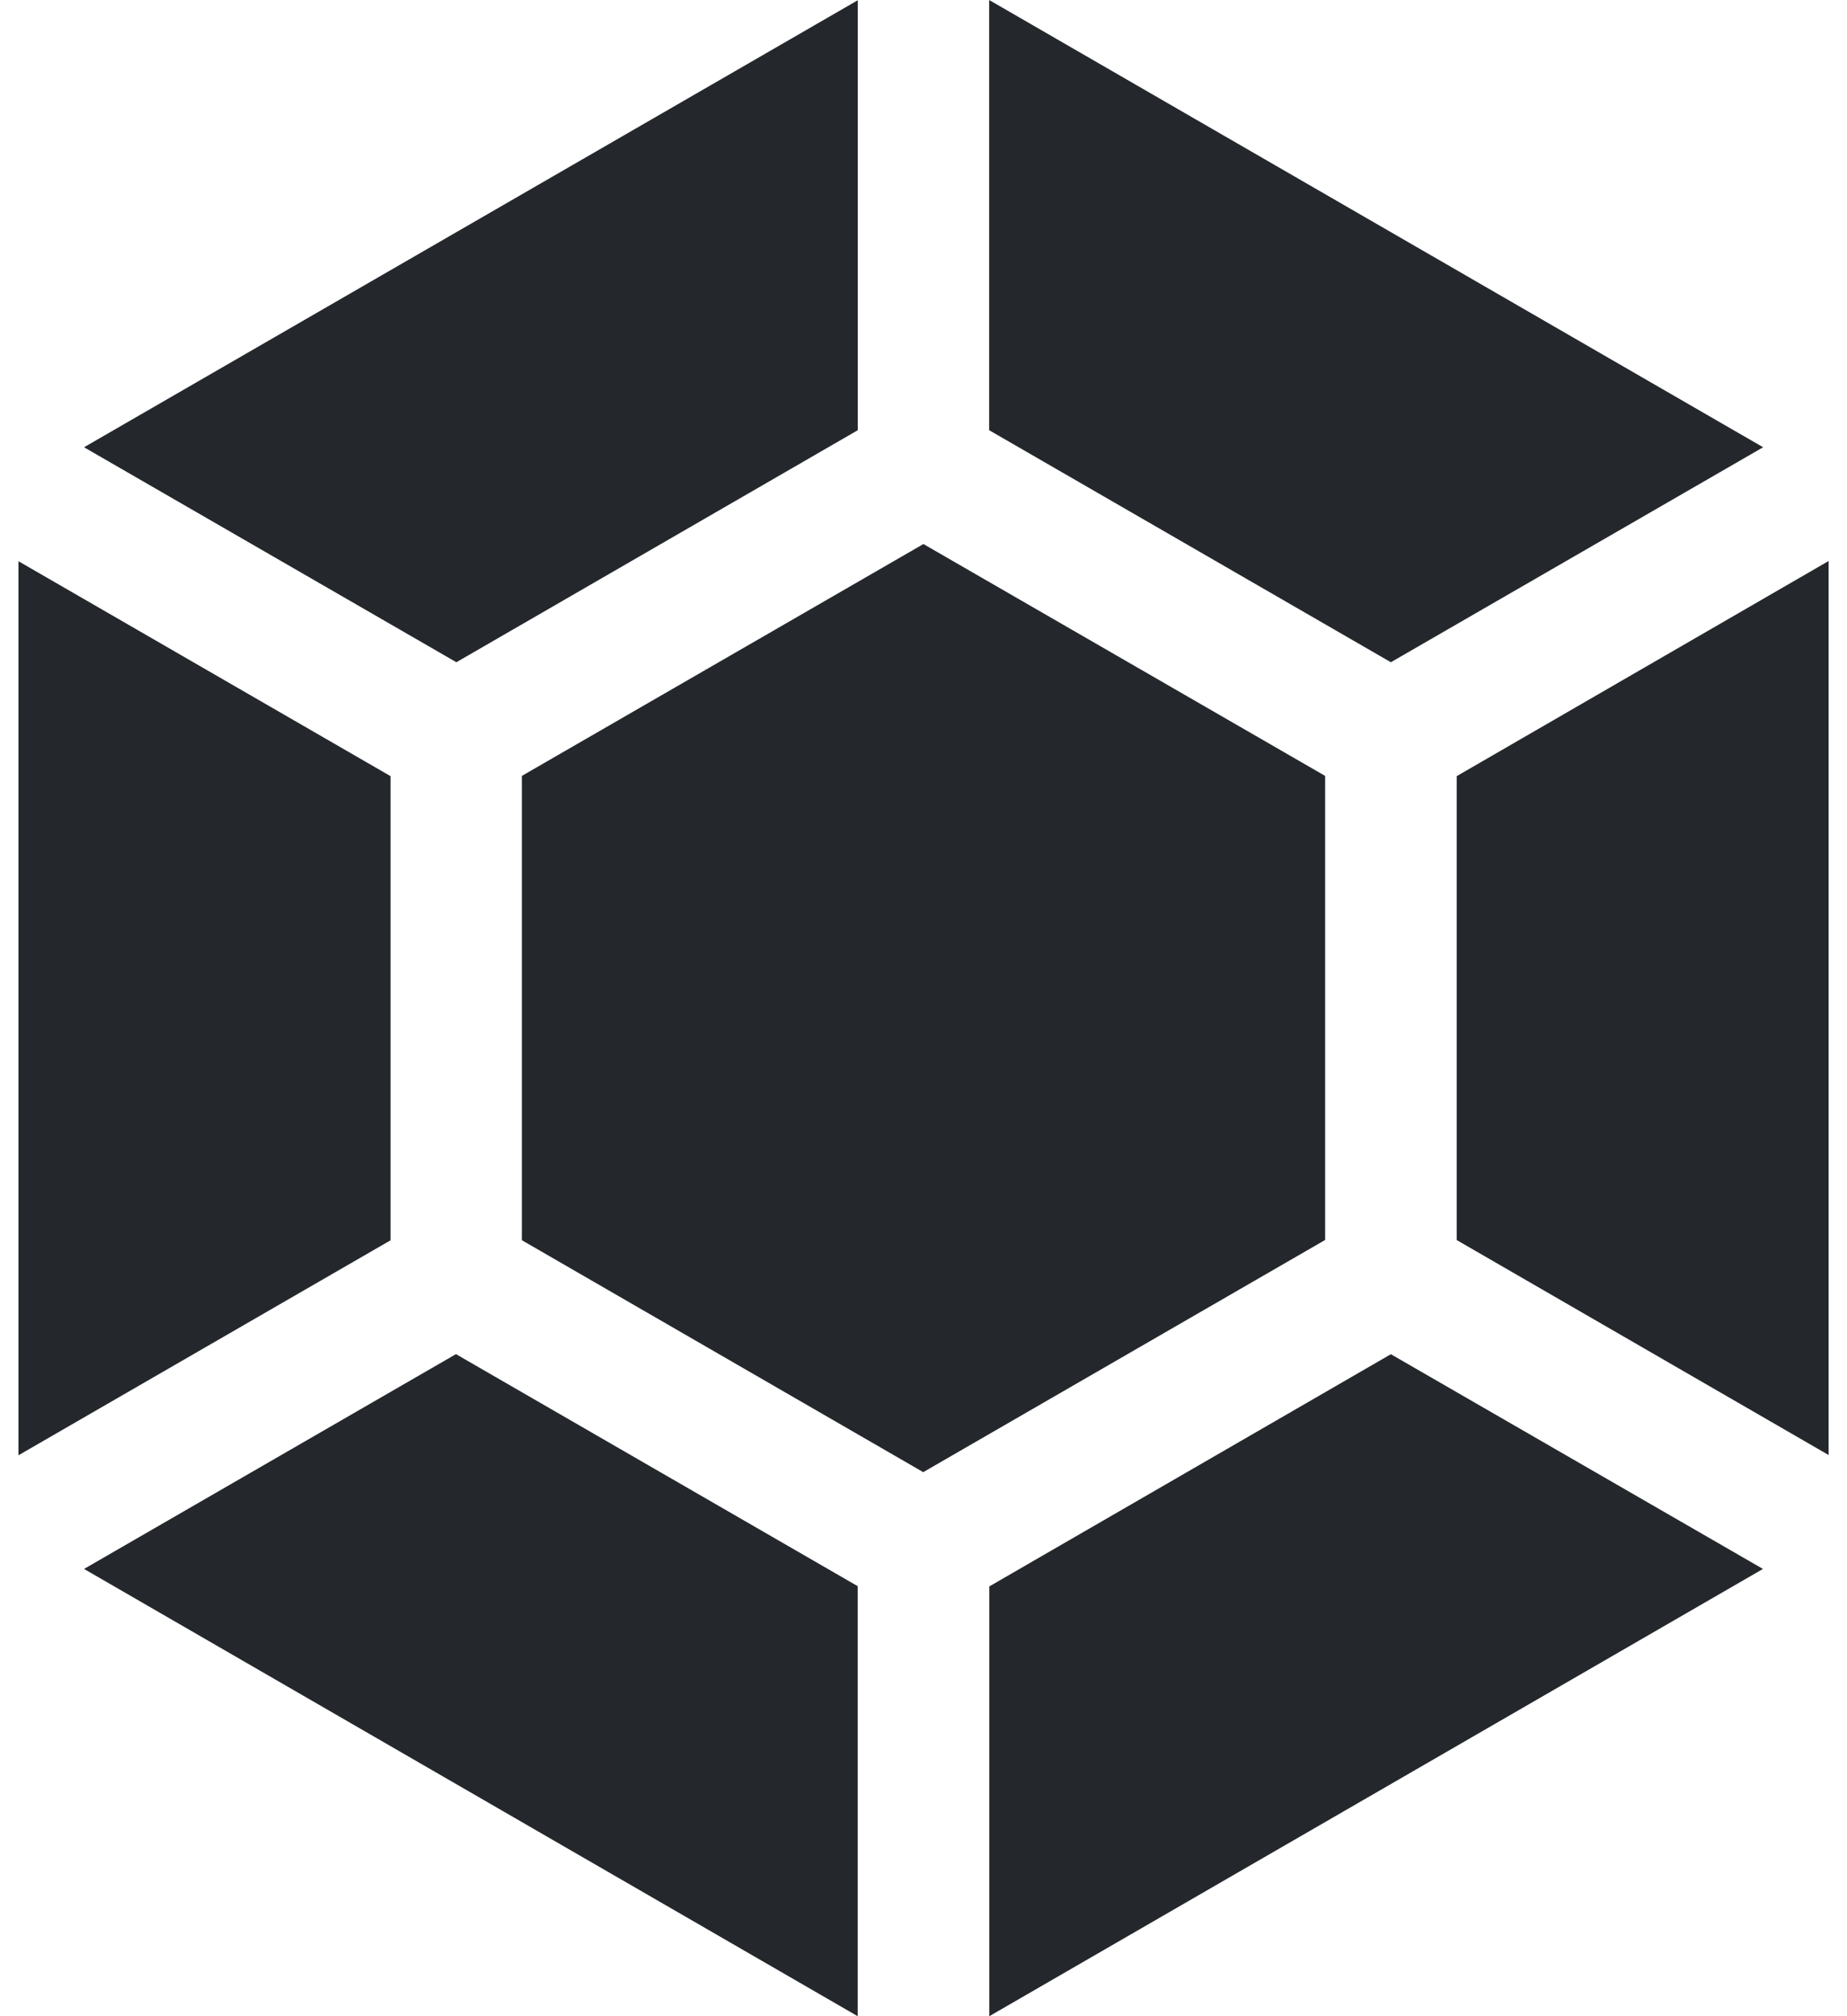 <svg xmlns="http://www.w3.org/2000/svg" fill="none" viewBox="0 0 22 24"><path fill="#24282C" d="M20.999 18.676L16.567 16.12L11.784 18.884V24L20.999 18.676ZM10.216 24V18.881L5.431 16.119L1.001 18.676L10.216 24ZM10.995 17.525L15.784 14.76V9.236L10.999 6.476L6.216 9.236V14.763L10.997 17.524L10.995 17.525ZM0.22 6.682V17.323L4.652 14.764V9.239L0.219 6.68L0.22 6.682ZM19.835 7.803L17.351 9.239V14.761L21.781 17.32V6.678L19.835 7.803ZM1.001 5.324L5.436 7.883L10.217 5.121V0.003L1.001 5.324ZM16.567 7.883L21.001 5.324L11.782 0V5.121L16.567 7.883Z"/></svg>